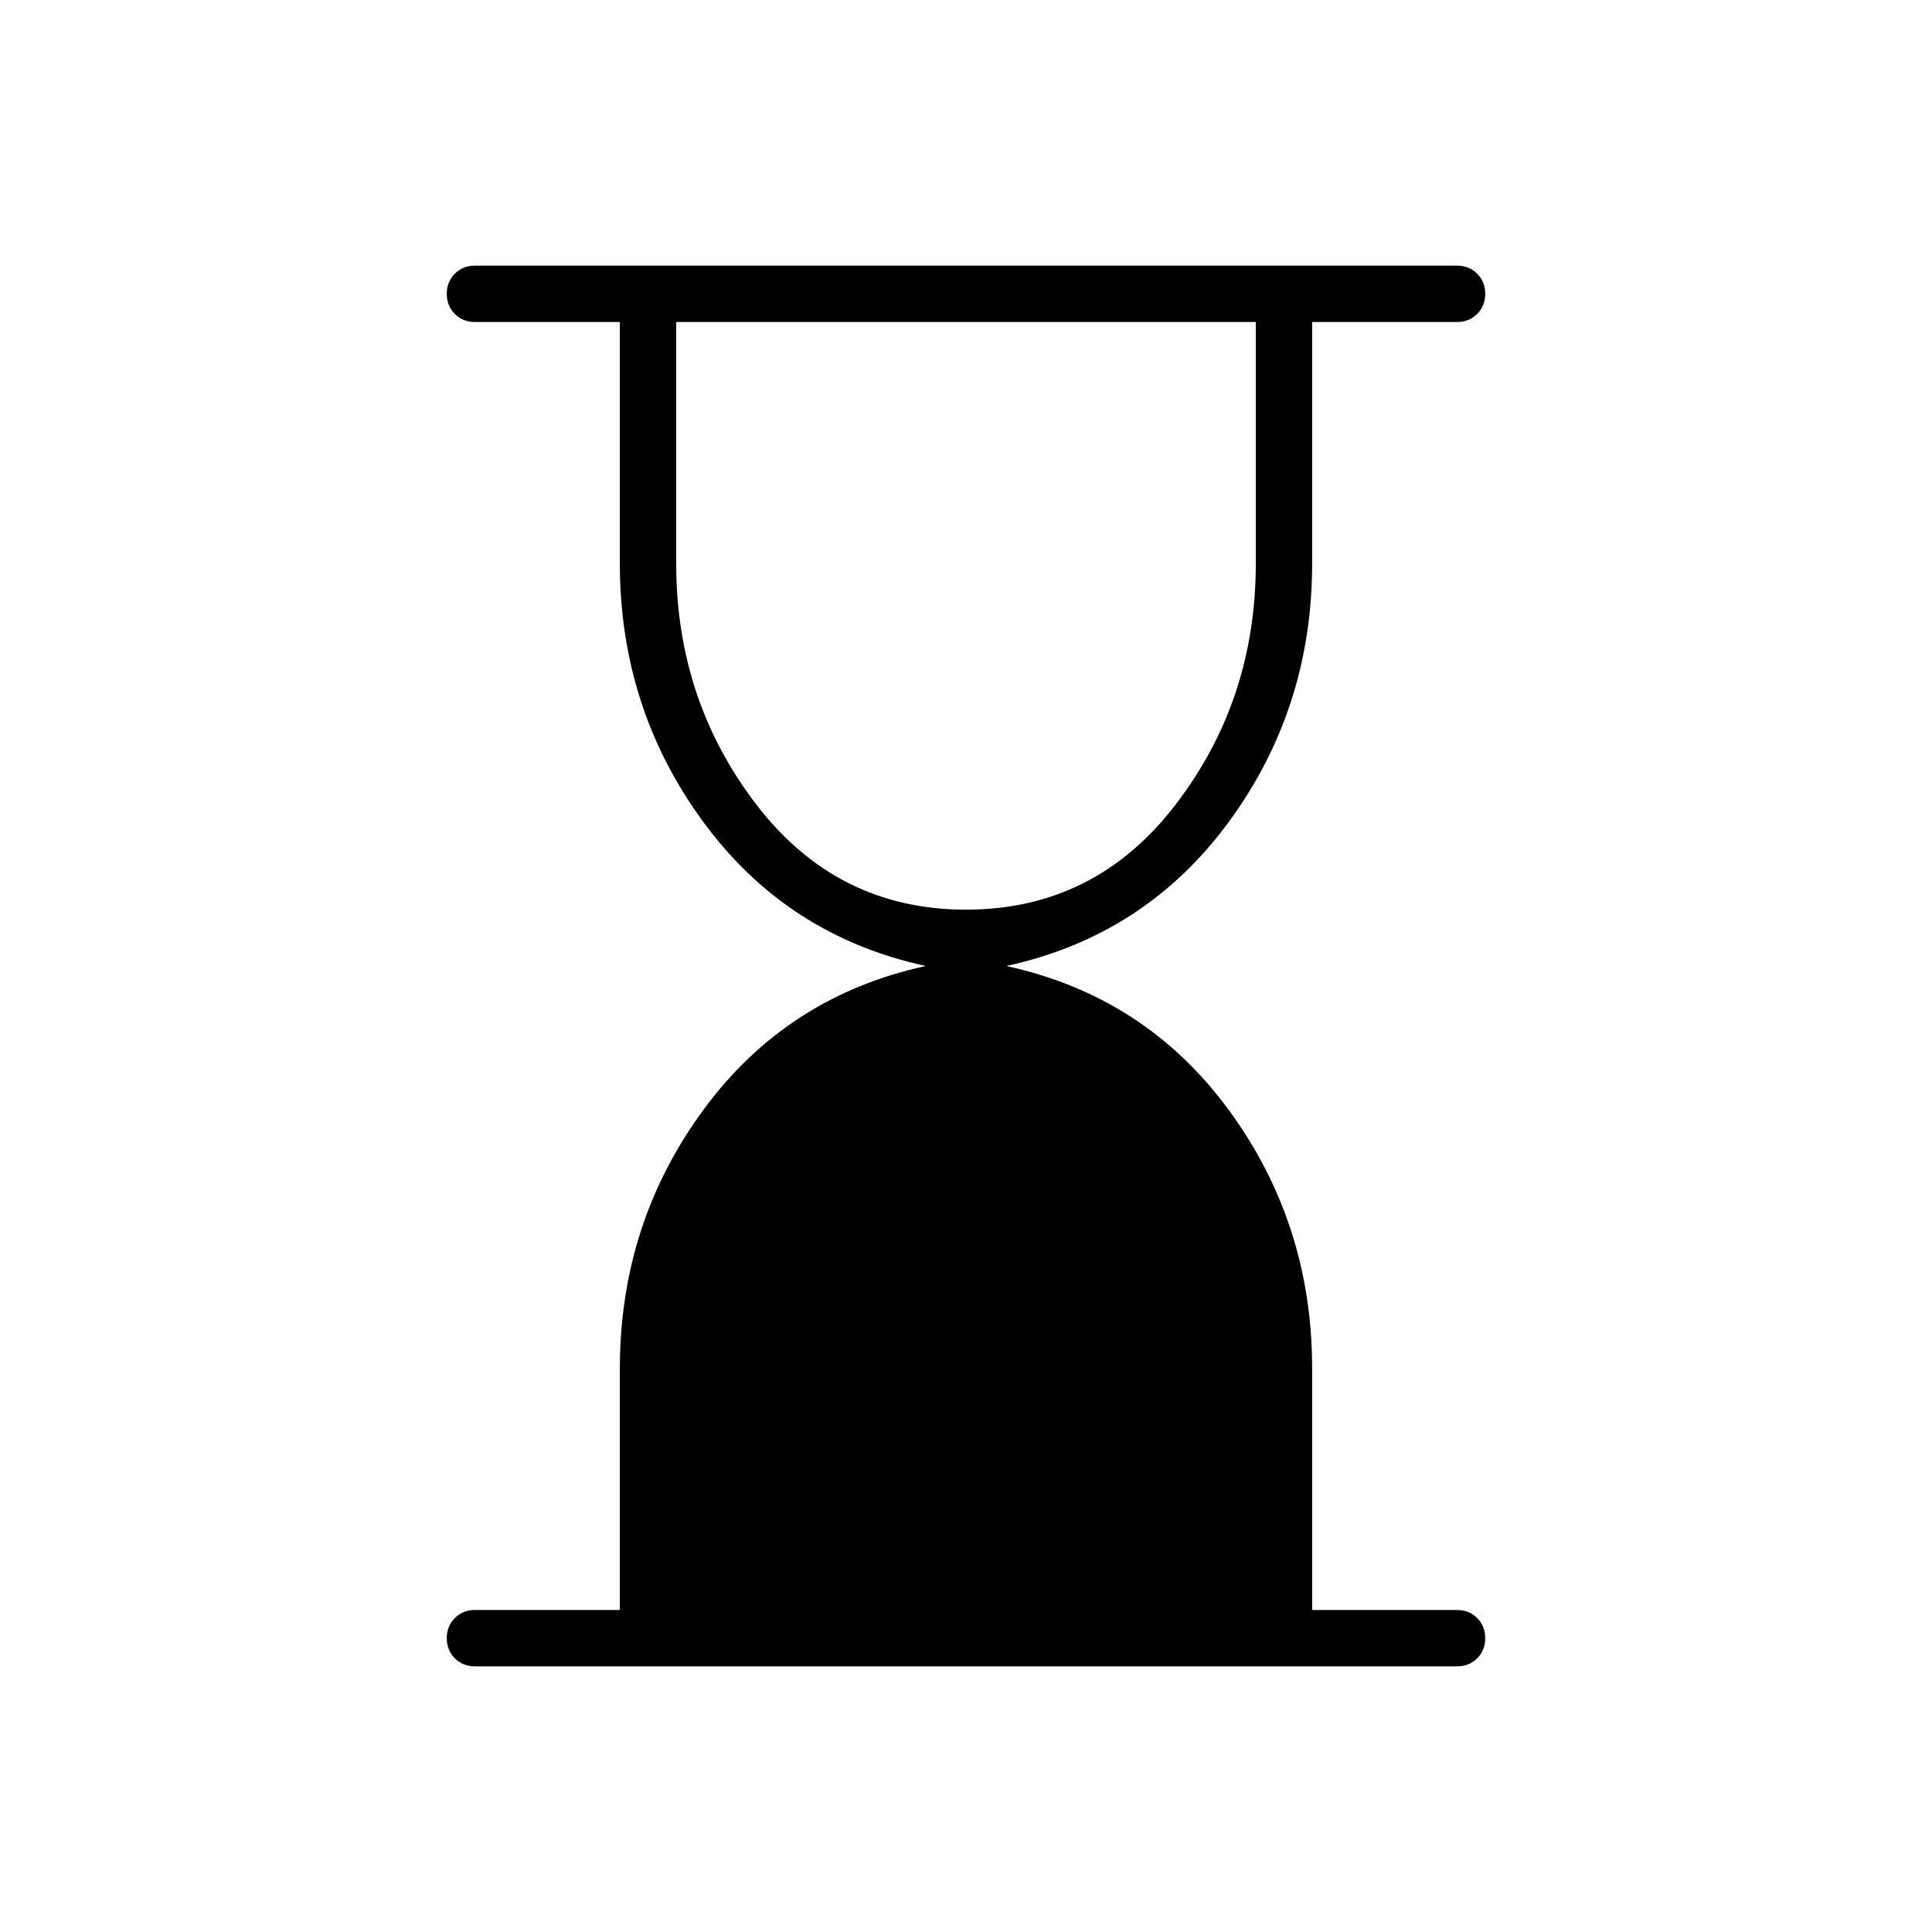 <svg xmlns="http://www.w3.org/2000/svg" height="24" width="24"><path d="M12 11.3q1.6 0 2.6-1.3t1-3V4H8.4v3q0 1.7 1 3t2.6 1.3Zm6.1 9.4H5.9q-.15 0-.25-.1t-.1-.25q0-.15.1-.25t.25-.1h1.8v-3q0-1.8 1.038-3.213Q9.775 12.375 11.5 12q-1.725-.375-2.762-1.788Q7.7 8.8 7.7 7V4H5.9q-.15 0-.25-.1t-.1-.25q0-.15.1-.25t.25-.1h12.2q.15 0 .25.1t.1.25q0 .15-.1.25t-.25.1h-1.8v3q0 1.8-1.037 3.212Q14.225 11.625 12.5 12q1.725.375 2.763 1.787Q16.3 15.2 16.3 17v3h1.8q.15 0 .25.1t.1.25q0 .15-.1.25t-.25.1Z"/></svg>